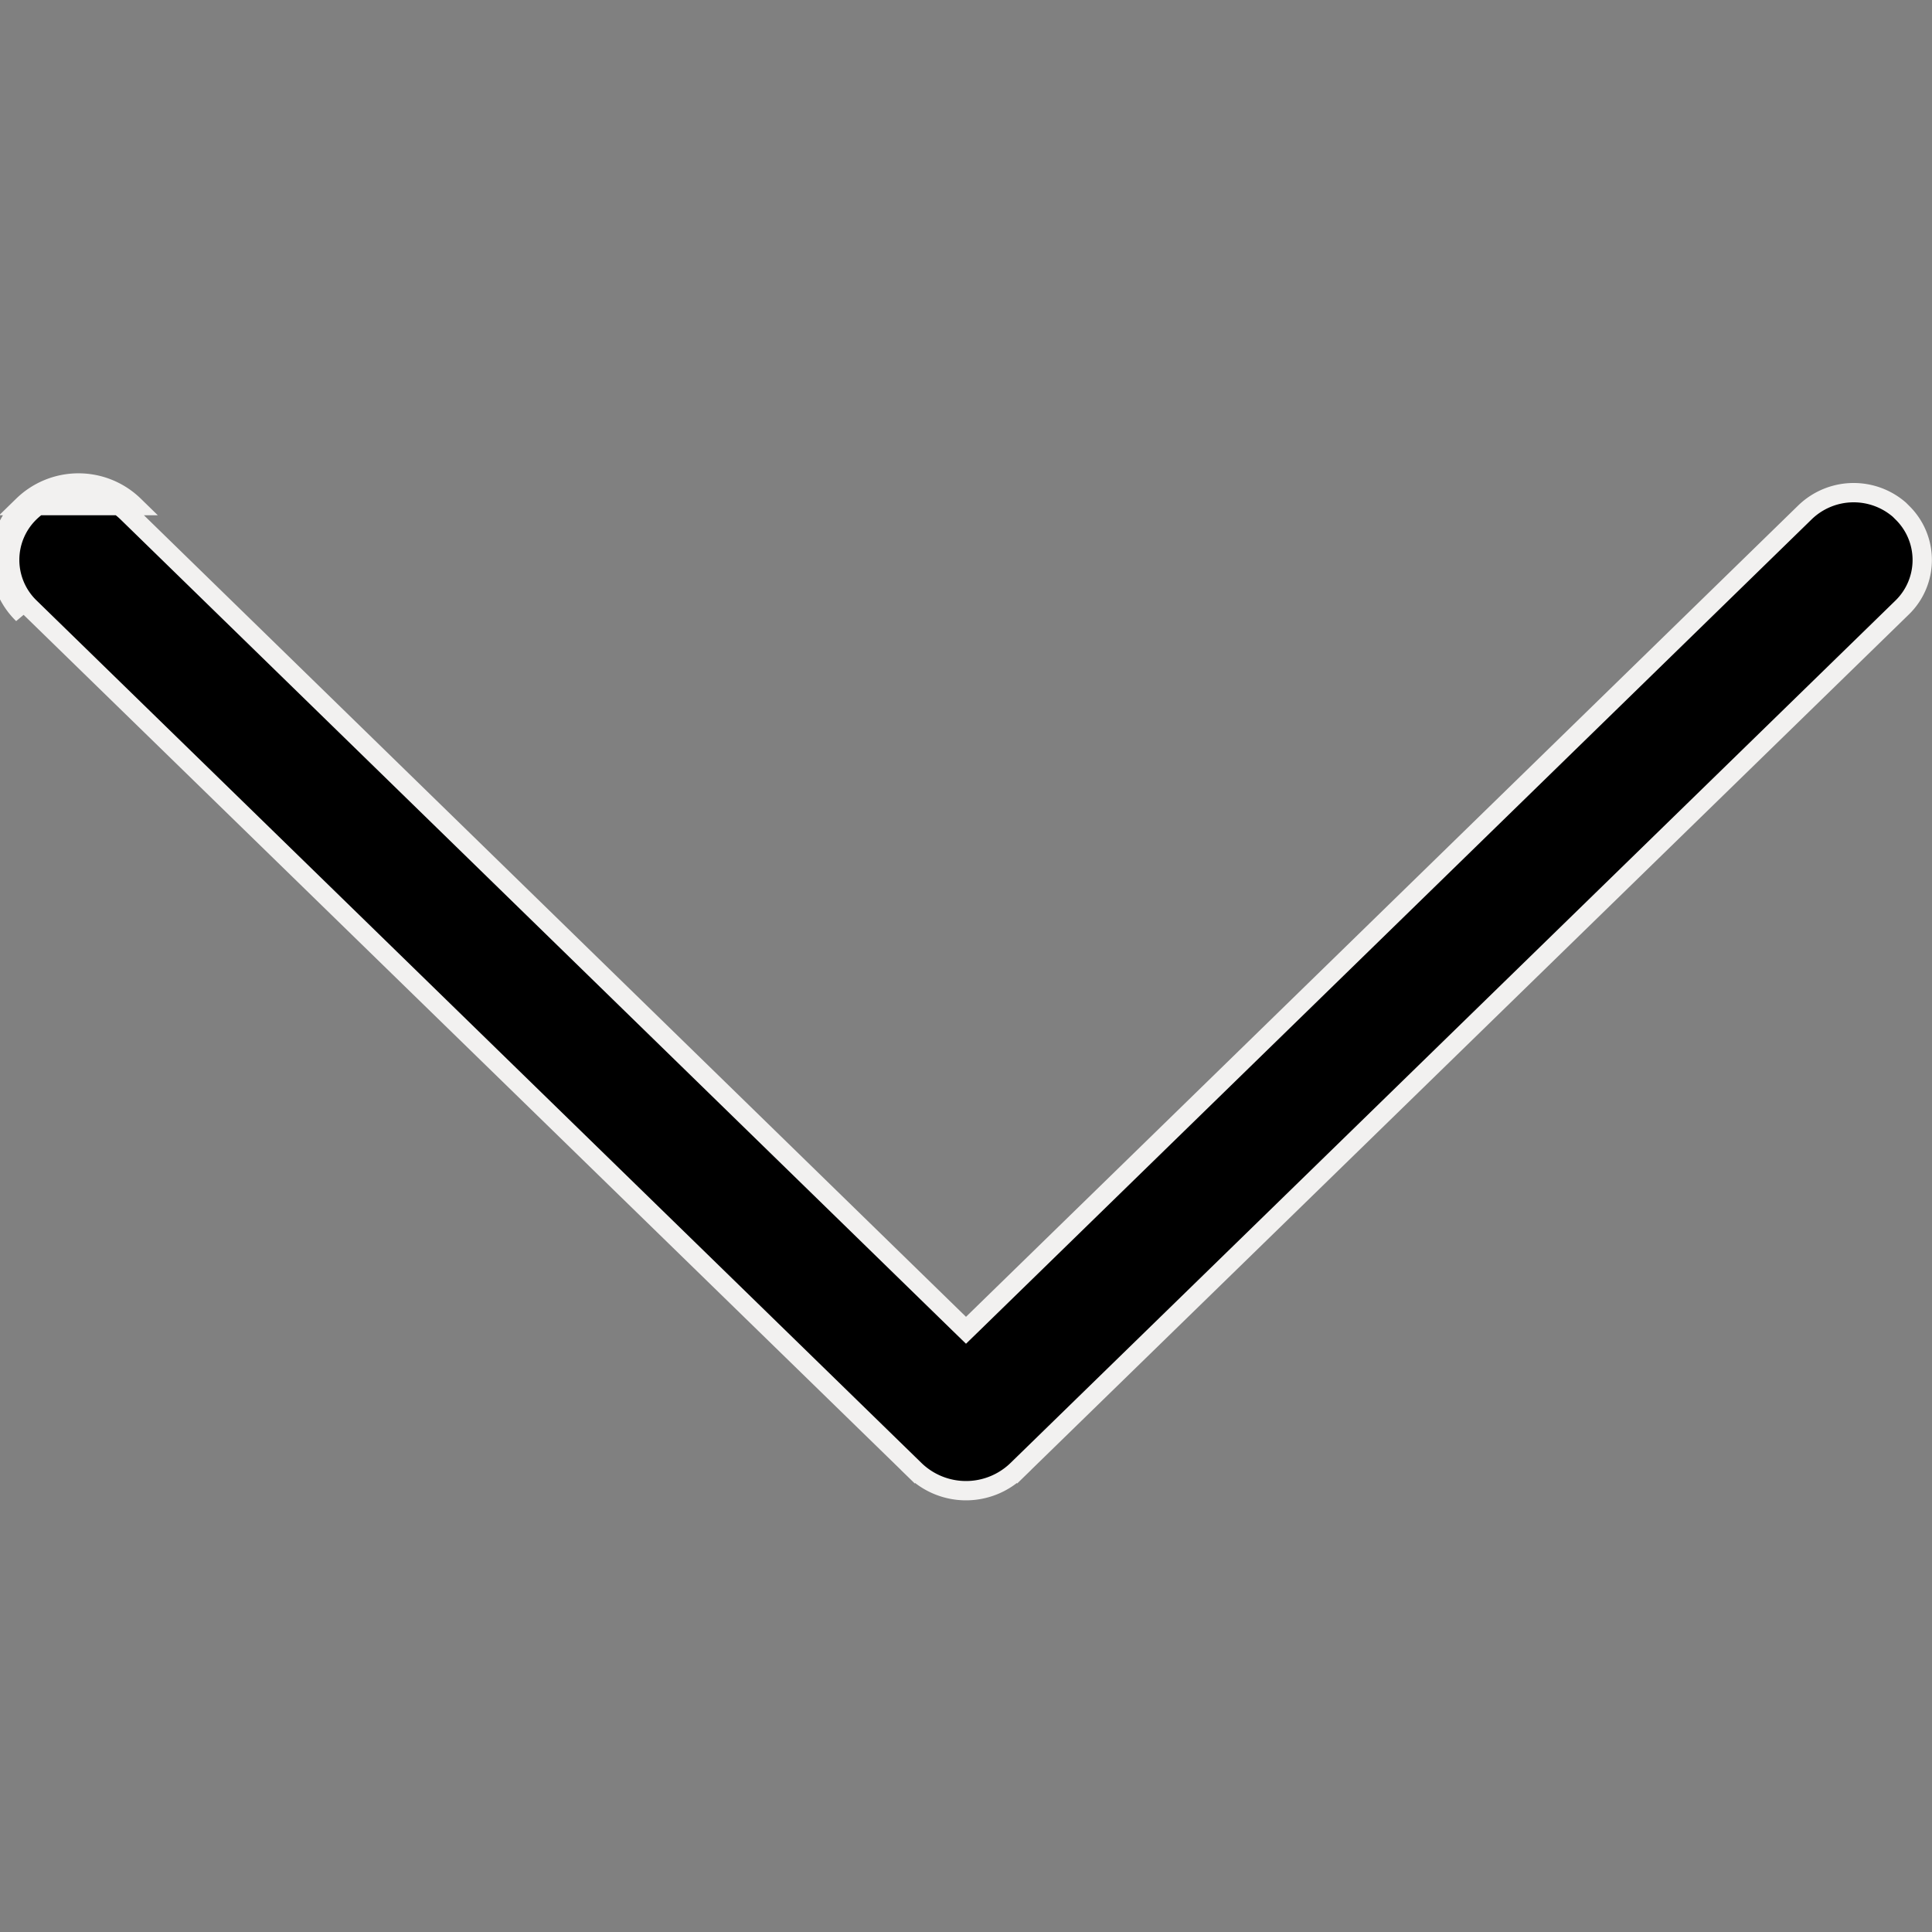 <svg width="20" height="20" fill="none" xmlns="http://www.w3.org/2000/svg"><rect width="100%" height="100%" fill="#808080" stroke="none"/><path d="M.237 5.234a.824.824 0 011.151 0H.238zm0 0a.784.784 0 00-.175.257m.175-.257l-.175.257m0 0A.784.784 0 000 5.796m.062-.305L0 5.796m0 0c0 .105.021.209.062.305M0 5.796l.062.305m0 0c.04.096.1.184.175.257L.062 6.1zM19.189 5.1c.175 0 .343.063.474.177l.03.03a.686.686 0 010 .98h0l-9.161 8.928.07.072-.07-.072a.762.762 0 01-1.064 0l-.07.072.07-.072L.307 6.286h0a.684.684 0 010-.98h0a.724.724 0 011.011 0h0l8.612 8.397.07.068.07-.068 8.613-8.397h0a.724.724 0 01.506-.206z" fill="#000" stroke="#F2F1F0" stroke-width=".2"/></svg>